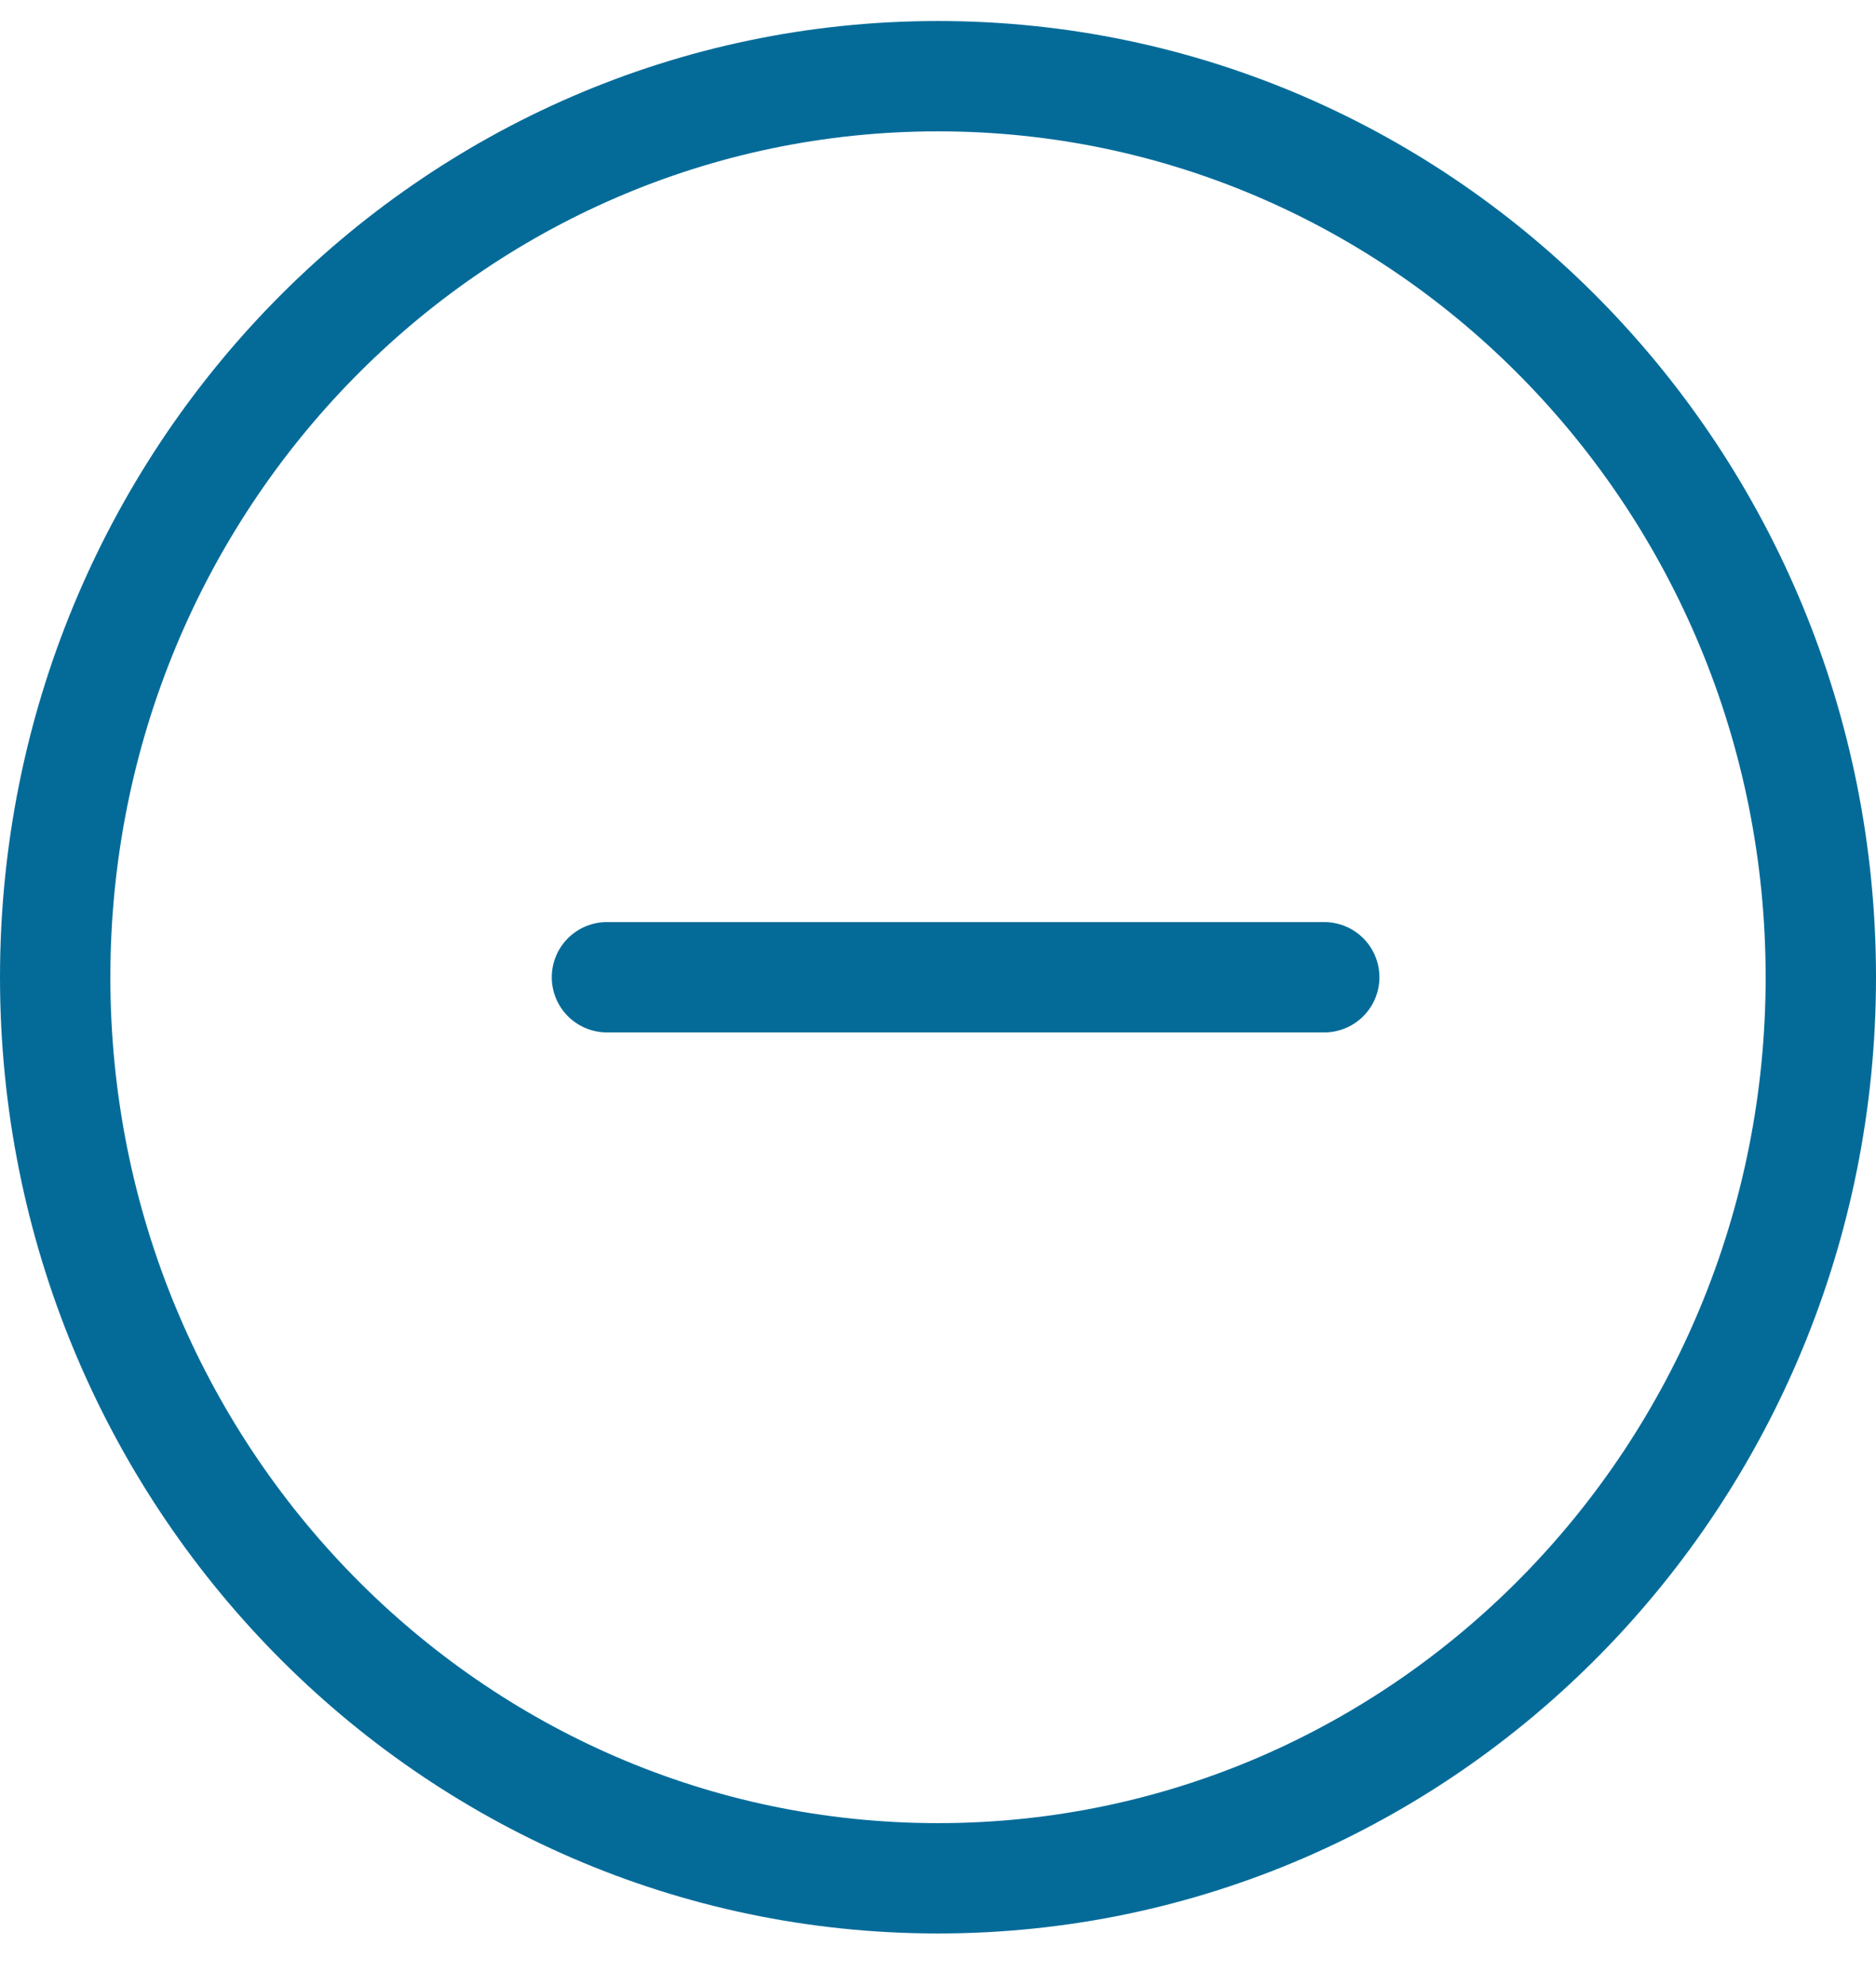 <?xml version="1.0" encoding="UTF-8"?>
<svg width="34px" height="36px" viewBox="0 0 34 36" version="1.1" xmlns="http://www.w3.org/2000/svg" xmlns:xlink="http://www.w3.org/1999/xlink">
    <!-- Generator: Sketch 57.1 (83088) - https://sketch.com -->
    <title>svg/medium/icon / minus-circle</title>
    <desc>Created with Sketch.</desc>
    <g id="**-Sticker-Sheets" stroke="none" stroke-width="1" fill="none" fill-rule="evenodd" stroke-linecap="round" stroke-linejoin="round">
        <g id="sticker-sheet--all--page-4" transform="translate(-568, -2065)" stroke="#046B99" stroke-width="2">
            <g id="icon-preview-row-copy-169" transform="translate(0, 2040)">
                <g id="Icon-Row">
                    <g id="icon-/-minus-circle" transform="translate(561, 18.214)">
                        <path d="M24,40.833 C32.837,40.833 40,33.521 40,24.5 C40,15.479 32.837,8.167 24,8.167 C15.163,8.167 8,15.479 8,24.5 C8,33.521 15.163,40.833 24,40.833 Z M18,24.5 L31,24.5" id="Combined-Shape"></path>
                    </g>
                </g>
            </g>
        </g>
    </g>
</svg>
